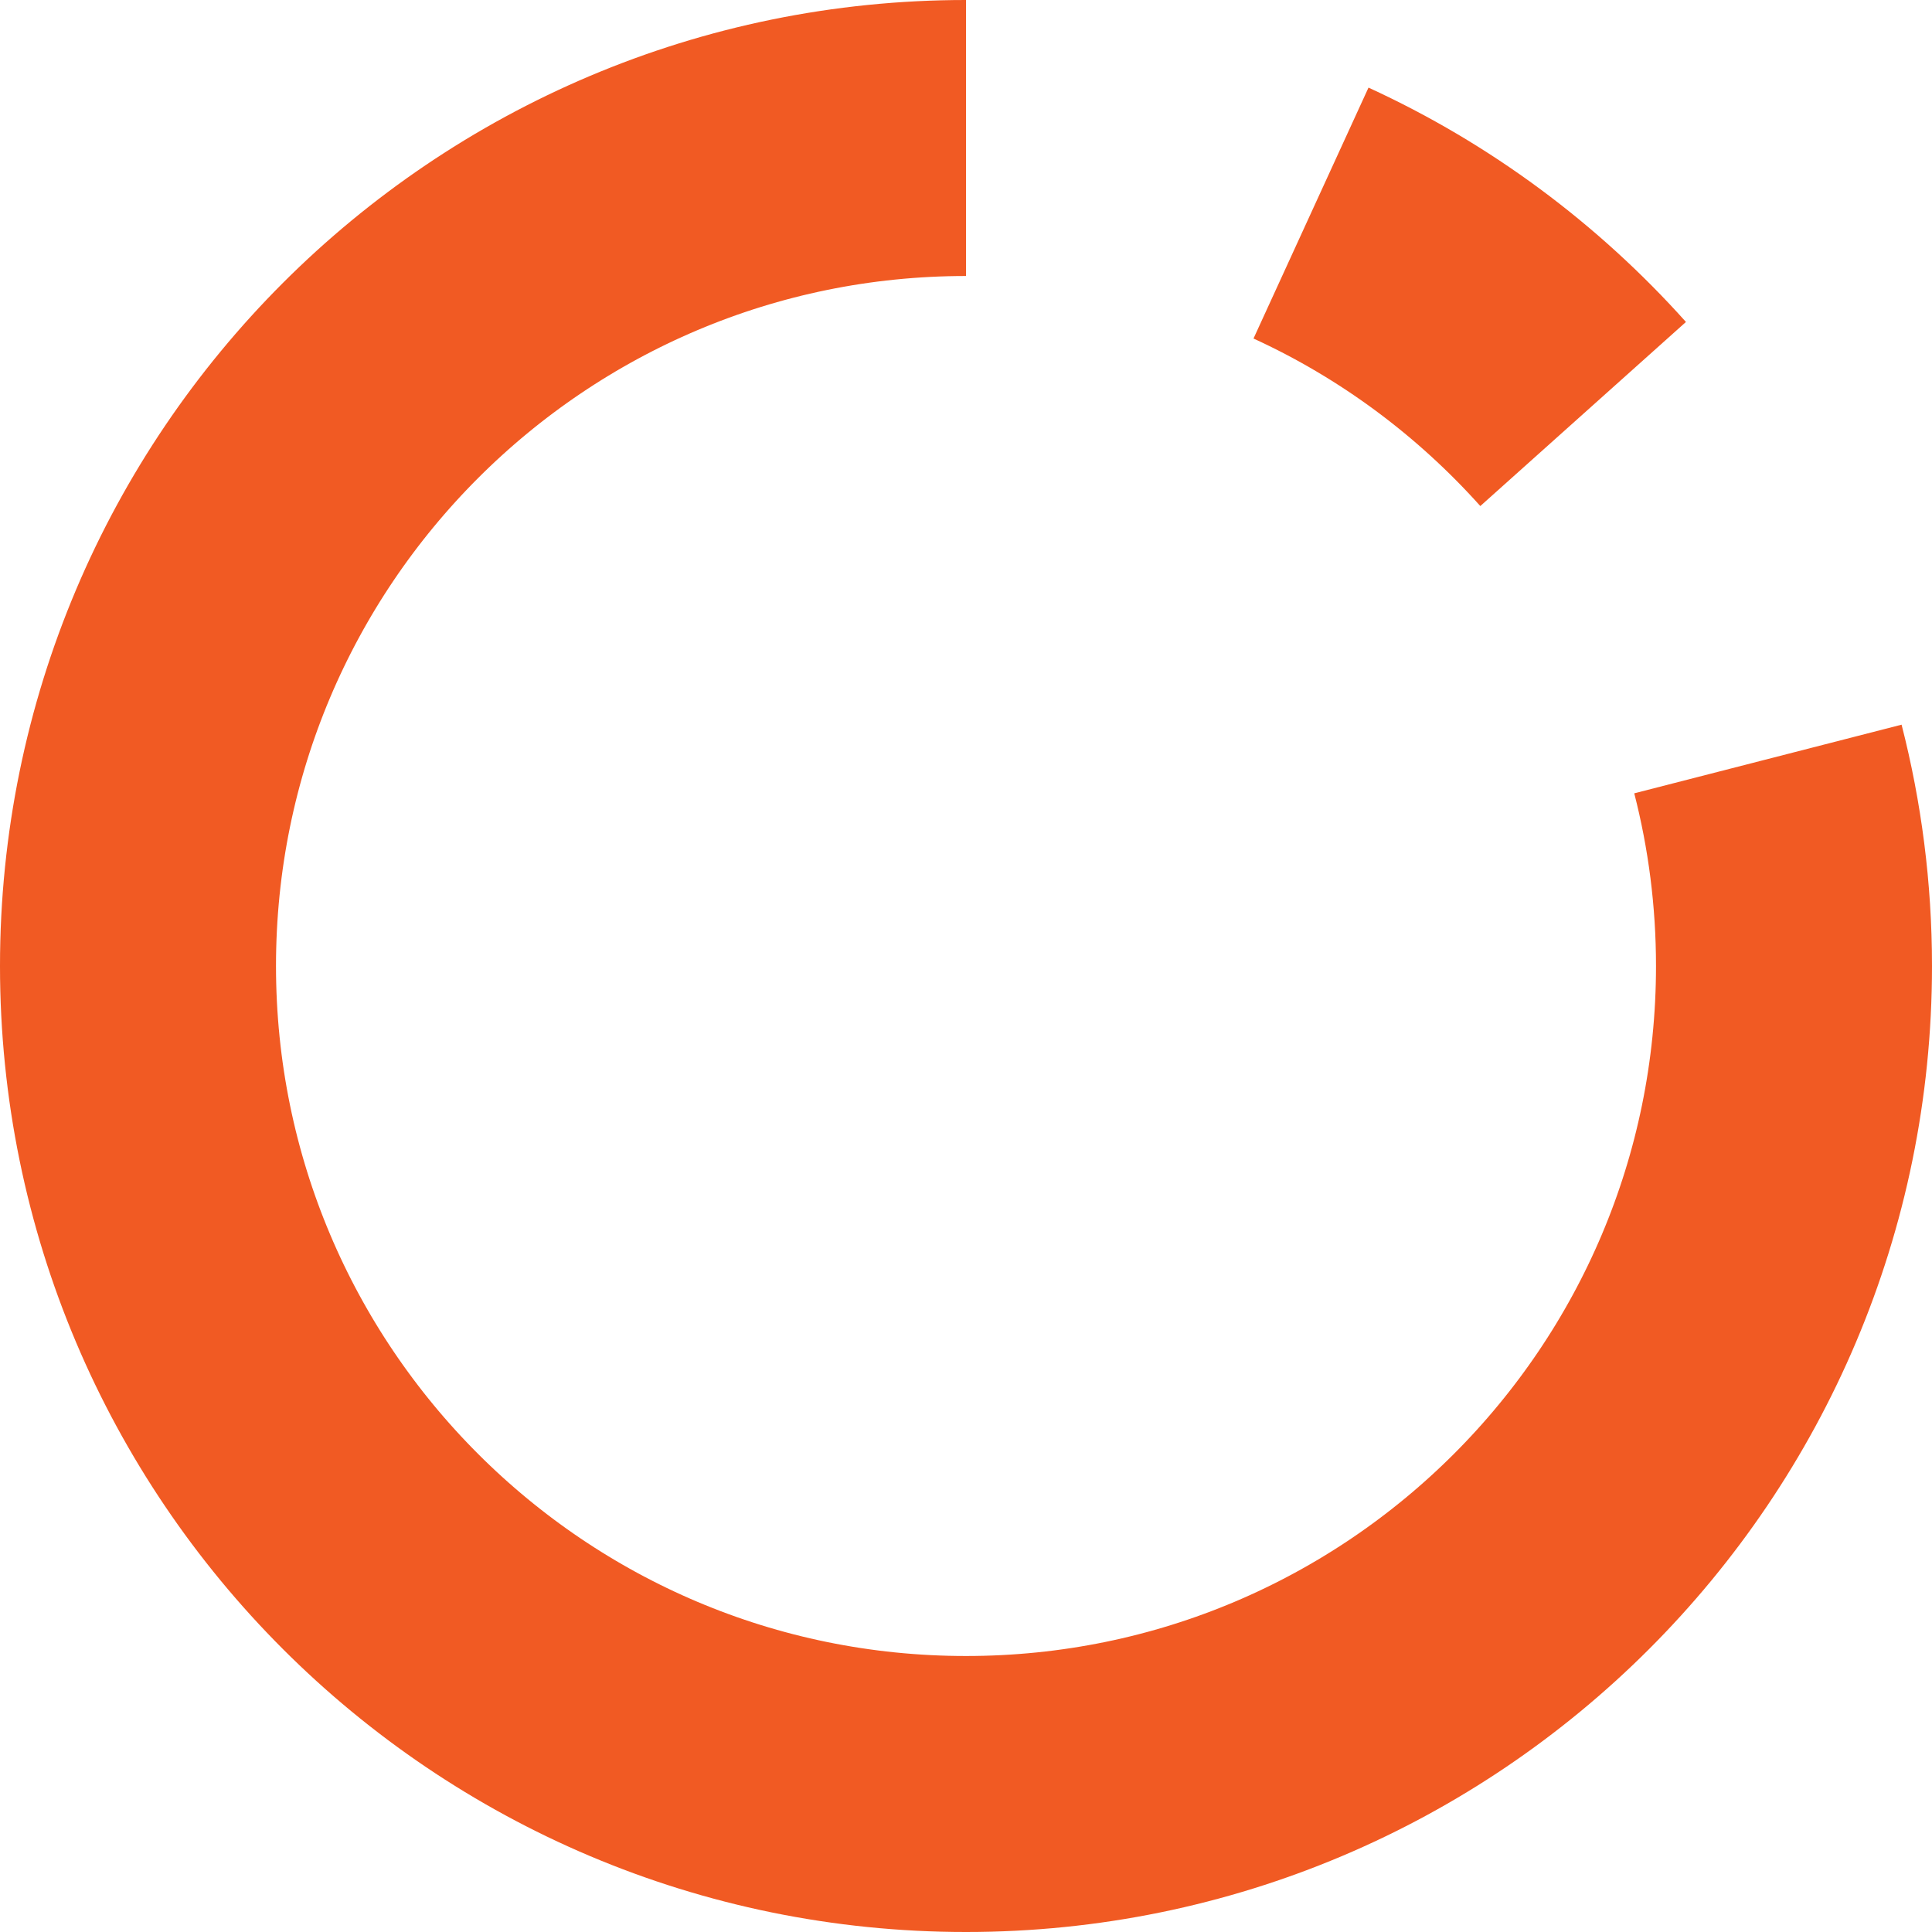 <svg width="14" height="14" viewBox="0 0 14 14" fill="none" xmlns="http://www.w3.org/2000/svg">
<path d="M7 1C3.686 1 1 3.686 1 7C1 10.314 3.686 13 7 13C10.314 13 13 10.314 13 7C13 6.482 12.934 5.979 12.811 5.5M9.5 1.544C10.255 1.89 10.925 2.389 11.472 3" stroke="#F15A23" stroke-width="2"/>
</svg>

